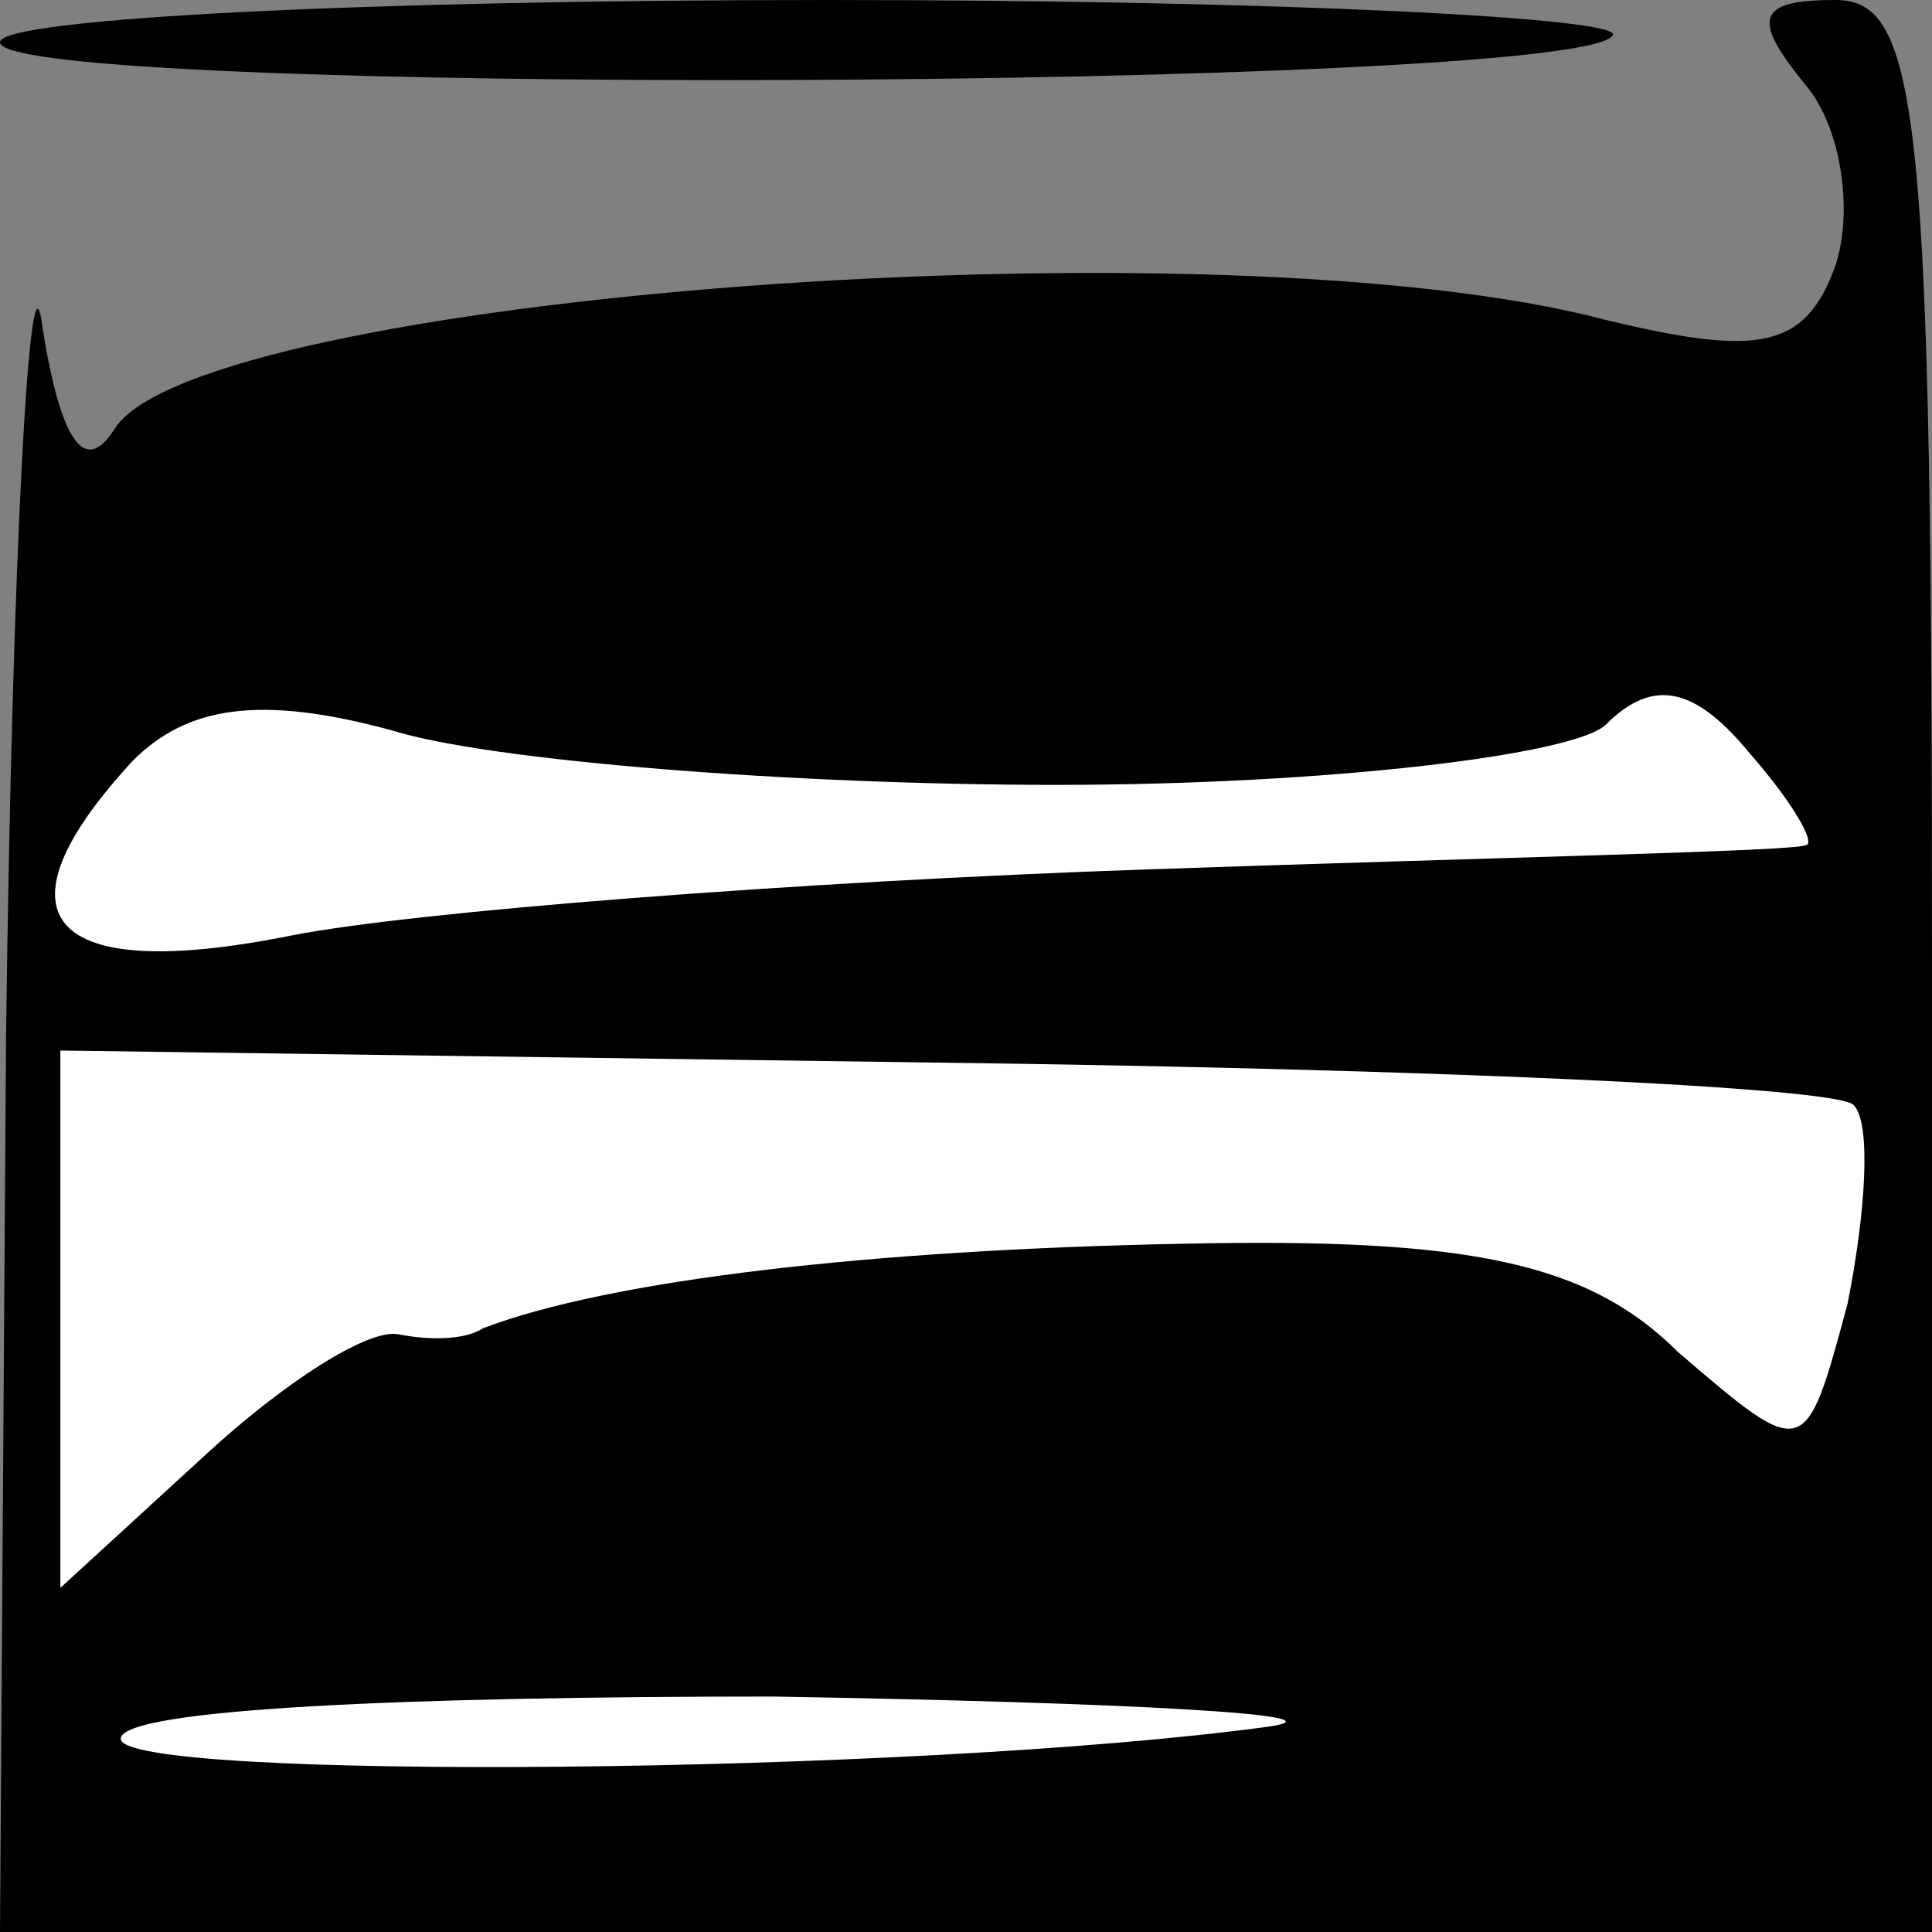 <?xml version="1.0" standalone="no"?>
<!DOCTYPE svg PUBLIC "-//W3C//DTD SVG 20010904//EN"
 "http://www.w3.org/TR/2001/REC-SVG-20010904/DTD/svg10.dtd">
<svg version="1.0" xmlns="http://www.w3.org/2000/svg"
 width="32pt" height="32pt" viewBox="0 0 32 32"
 preserveAspectRatio="xMidYMid meet">
<rect x="0" y="0" width="32" height="32" fill="#808080" stroke="none"/>
<g transform="translate(0,32) scale(0.1,-0.1)"
fill="#000000" stroke="none">
<path fill="#000000" stroke="none" d="M0 313 c0 -9 259 -8 267 1 4 3 -55 6
-130 6 -76 0 -137 -3 -137 -7z"/>
<path fill="#000000" stroke="none" d="M299 306 c6 -7 8 -21 5 -30 -5 -14 -13
-15 -38 -9 -64 17 -233 4 -247 -18 -5 -8 -9 -2 -12 17 -2 16 -5 -37 -6 -118
l-1 -148 160 0 160 0 0 160 c0 141 -2 160 -16 160 -13 0 -14 -3 -5 -14z"/>
<path fill="#ffffff" stroke="none" d="M175 190 c45 0 86 5 91 10 8 8 15 6 24
-5 7 -8 11 -15 9 -15 -2 -1 -51 -2 -109 -4 -58 -2 -122 -7 -142 -11 -40 -8
-50 3 -26 29 9 9 21 11 43 5 16 -5 66 -9 110 -9z"/>
<path fill="#ffffff" stroke="none" d="M307 137 c3 -3 2 -18 -1 -33 -7 -26 -7
-26 -28 -8 -15 15 -35 19 -82 18 -52 -1 -95 -6 -116 -14 -3 -2 -9 -2 -14 -1
-5 1 -19 -8 -32 -20 l-24 -22 0 44 0 45 145 -2 c80 -1 149 -4 152 -7z"/>
<path fill="#ffffff" stroke="none" d="M210 34 c-59 -8 -190 -9 -190 -2 0 5
48 7 108 7 59 -1 96 -3 82 -5z"/>
</g>
</svg>
